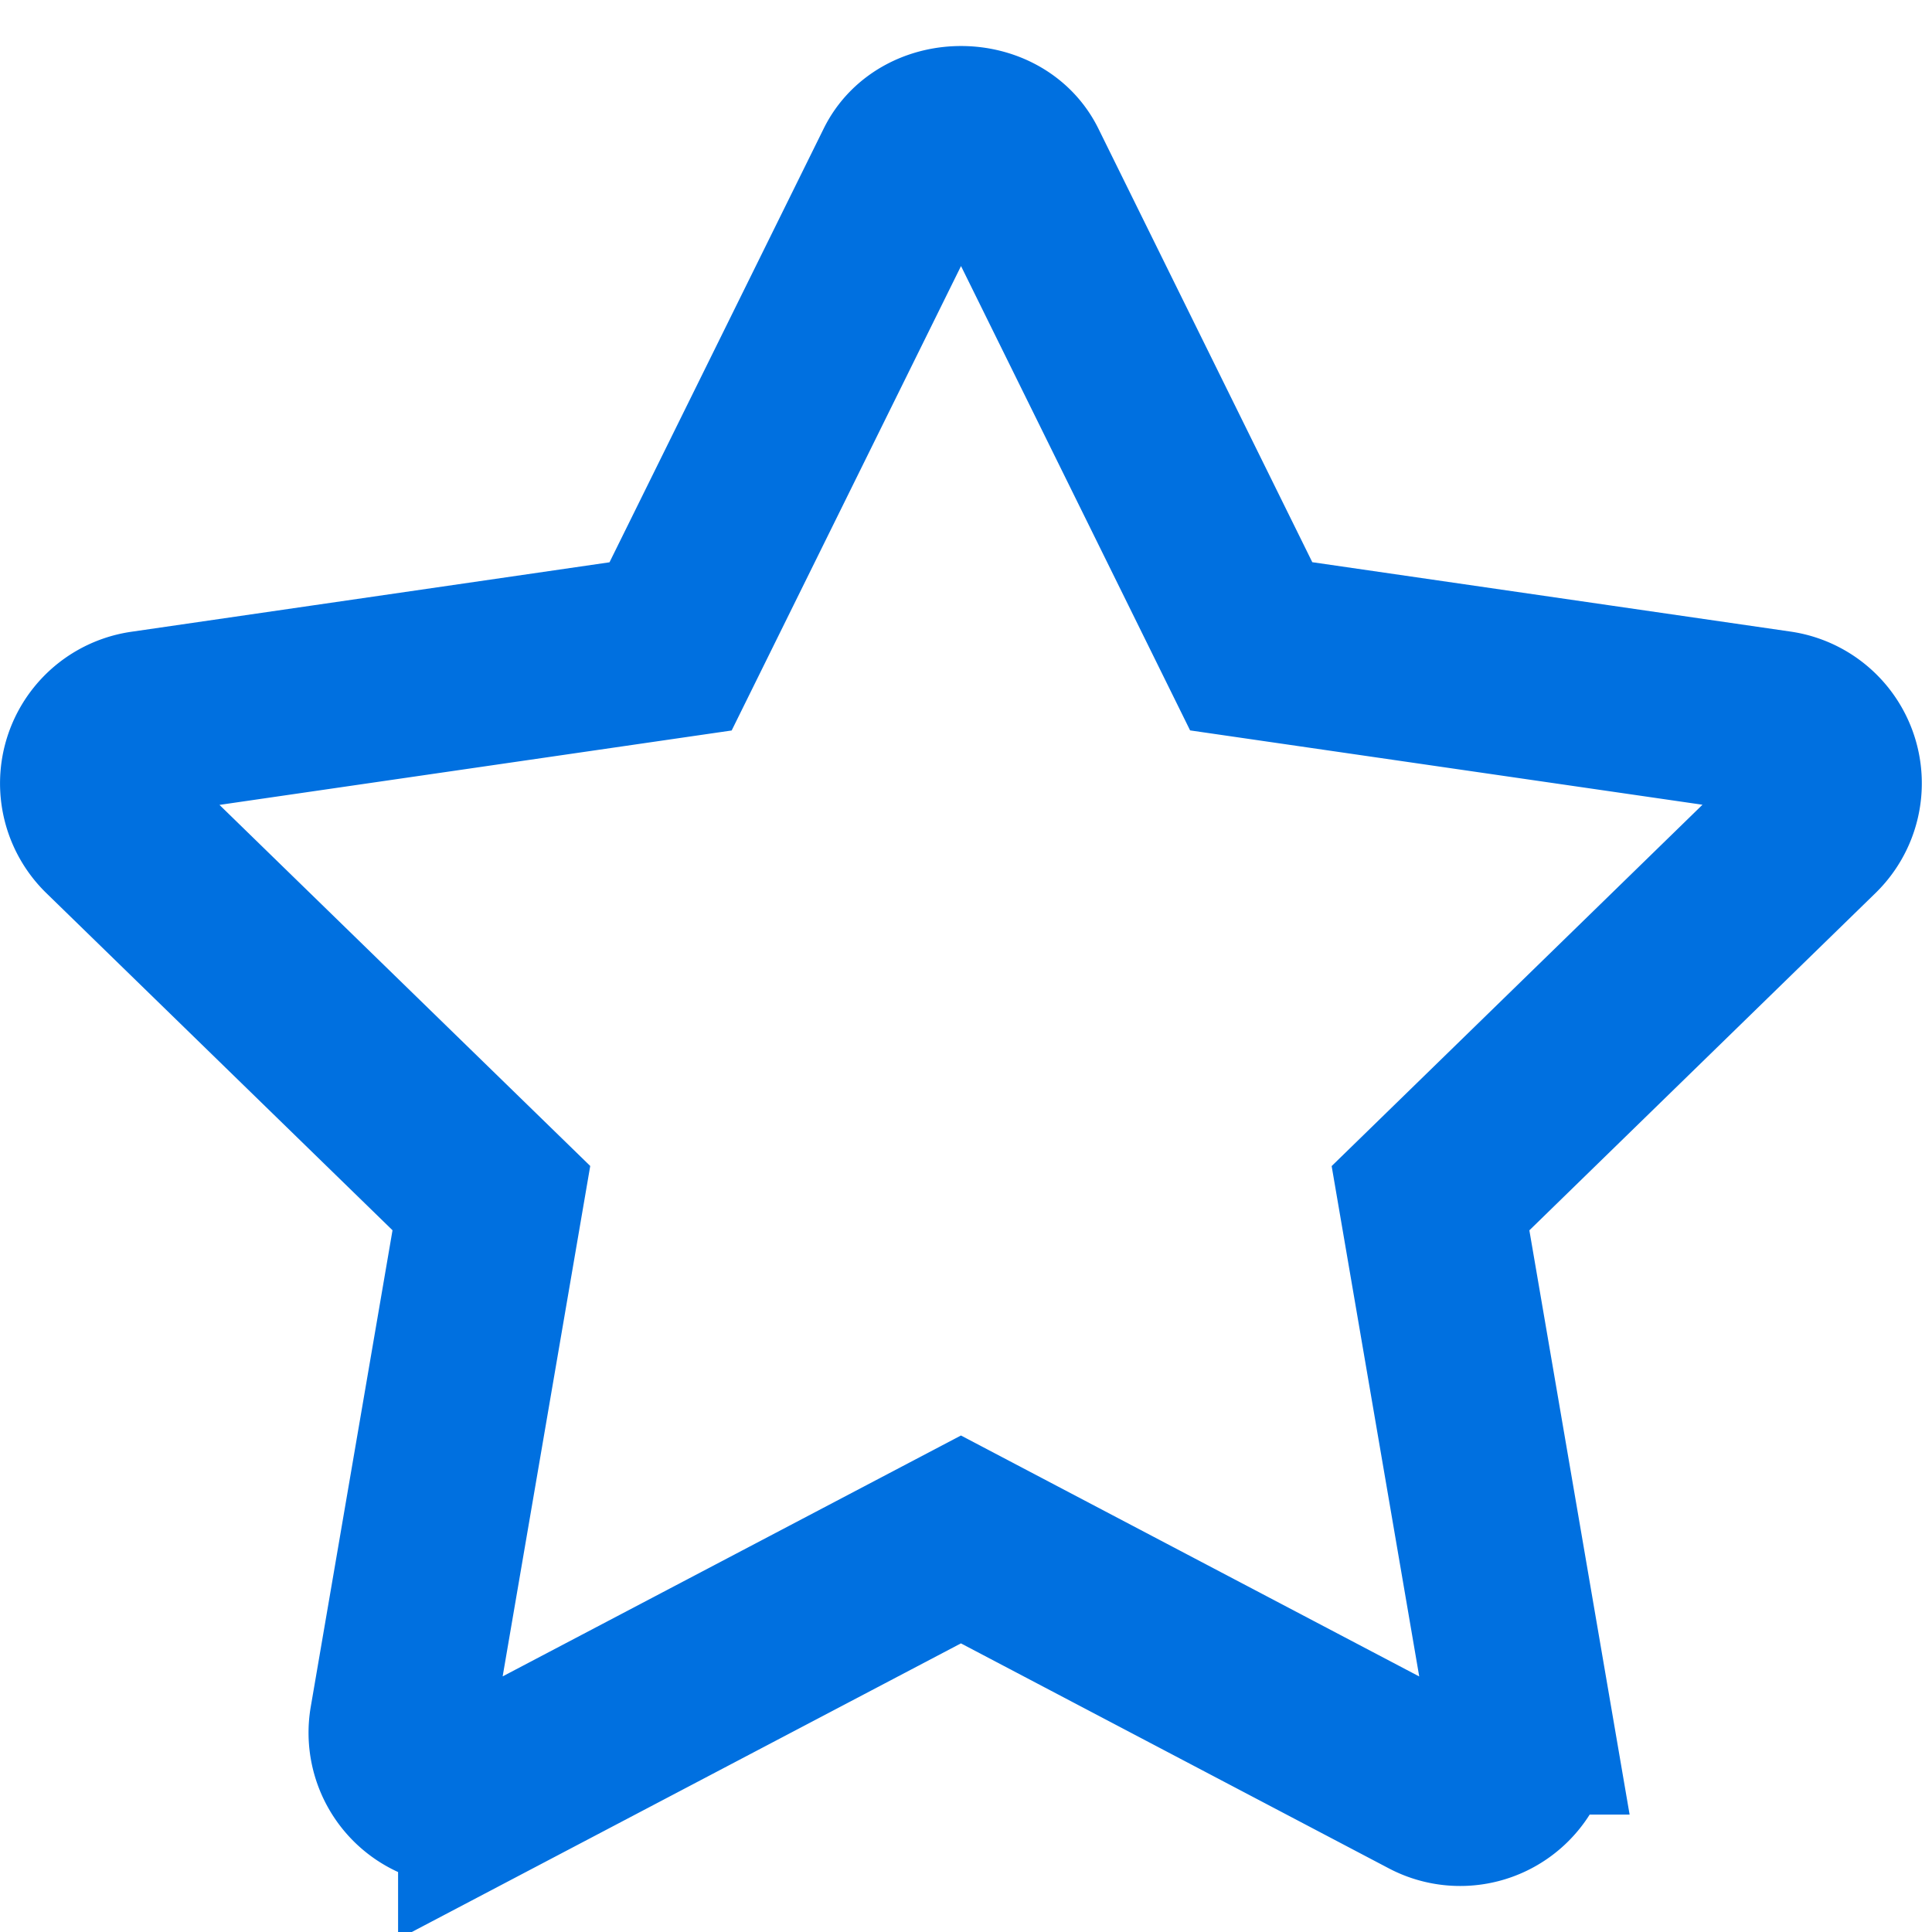 <svg xmlns="http://www.w3.org/2000/svg" width="21" height="21" fill="none"><path stroke="#0070E0" stroke-width="2" d="m19.689 8.99-4.14 4.034.978 5.7a.665.665 0 0 1-.964.7l-5.118-2.691-5.118 2.69a.665.665 0 0 1-.964-.7l.978-5.7L1.2 8.99a.665.665 0 0 1 .369-1.133l5.72-.831L9.85 1.84c.224-.453.968-.453 1.192 0l2.558 5.185 5.721.83a.666.666 0 0 1 .369 1.134Z"/></svg>
